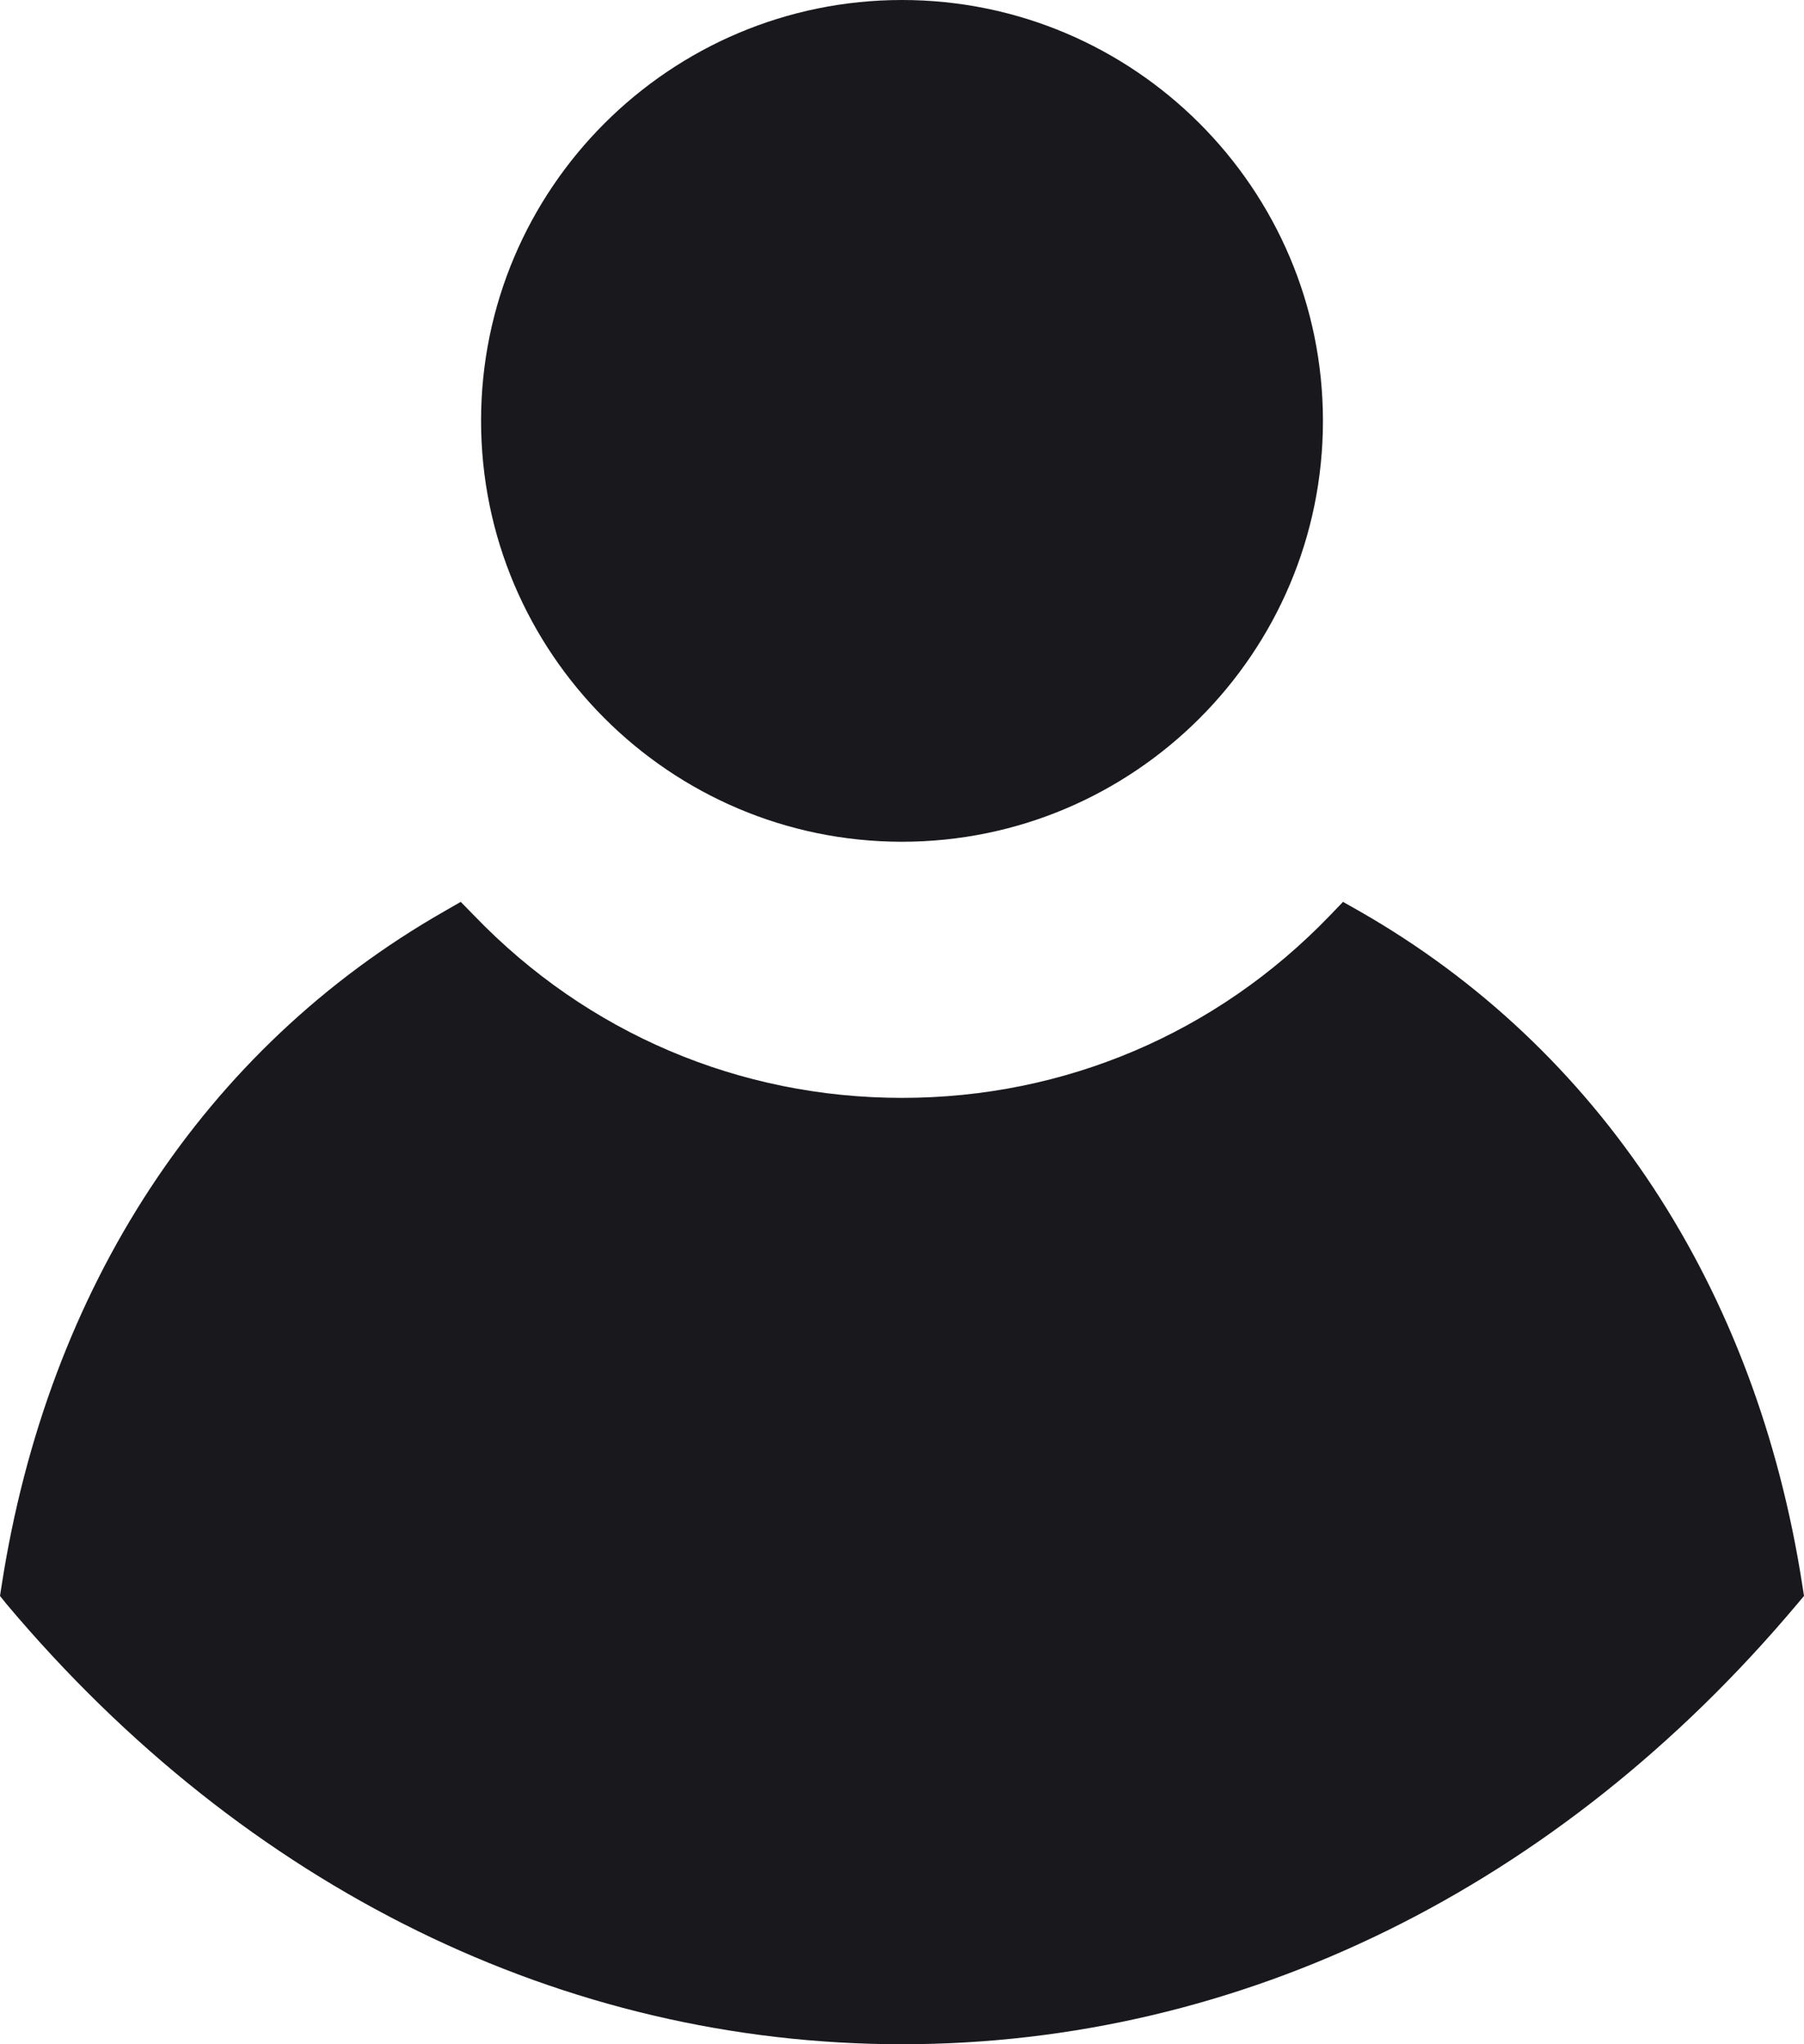 <?xml version="1.0" encoding="UTF-8"?>
<svg width="30px" height="34px" viewBox="0 0 30 34" version="1.1" xmlns="http://www.w3.org/2000/svg" xmlns:xlink="http://www.w3.org/1999/xlink">
    <!-- Generator: Sketch 43 (38999) - http://www.bohemiancoding.com/sketch -->
    <title>black-male-user-symbol</title>
    <desc>Created with Sketch.</desc>
    <defs></defs>
    <g id="Page-1" stroke="none" stroke-width="1" fill="none" fill-rule="evenodd">
        <g id="blog_topic" transform="translate(-315, -4792)" fill="#18181D">
            <g id="Group-2" transform="translate(300, 4780)">
                <path d="M45,38.544 L44.878,38.689 C40.913,43.404 35.629,46 30.001,46 C24.375,46 19.087,43.404 15.117,38.689 L15,38.544 L15.028,38.364 C15.796,33.411 18.405,29.436 22.382,27.161 L22.662,27 L22.89,27.233 C24.768,29.183 27.293,30.26 30.001,30.26 C32.707,30.26 35.232,29.183 37.11,27.233 L37.334,27 L37.618,27.161 C41.591,29.436 44.204,33.411 44.972,38.364 L45,38.544 Z M30,26 C33.86,26 37,22.861 37,19.001 C37,15.139 33.86,12 30,12 C26.14,12 23,15.139 23,18.998 C23,22.857 26.14,26 30,26 Z" id="black-male-user-symbol"></path>
            </g>
        </g>
    </g>
</svg>